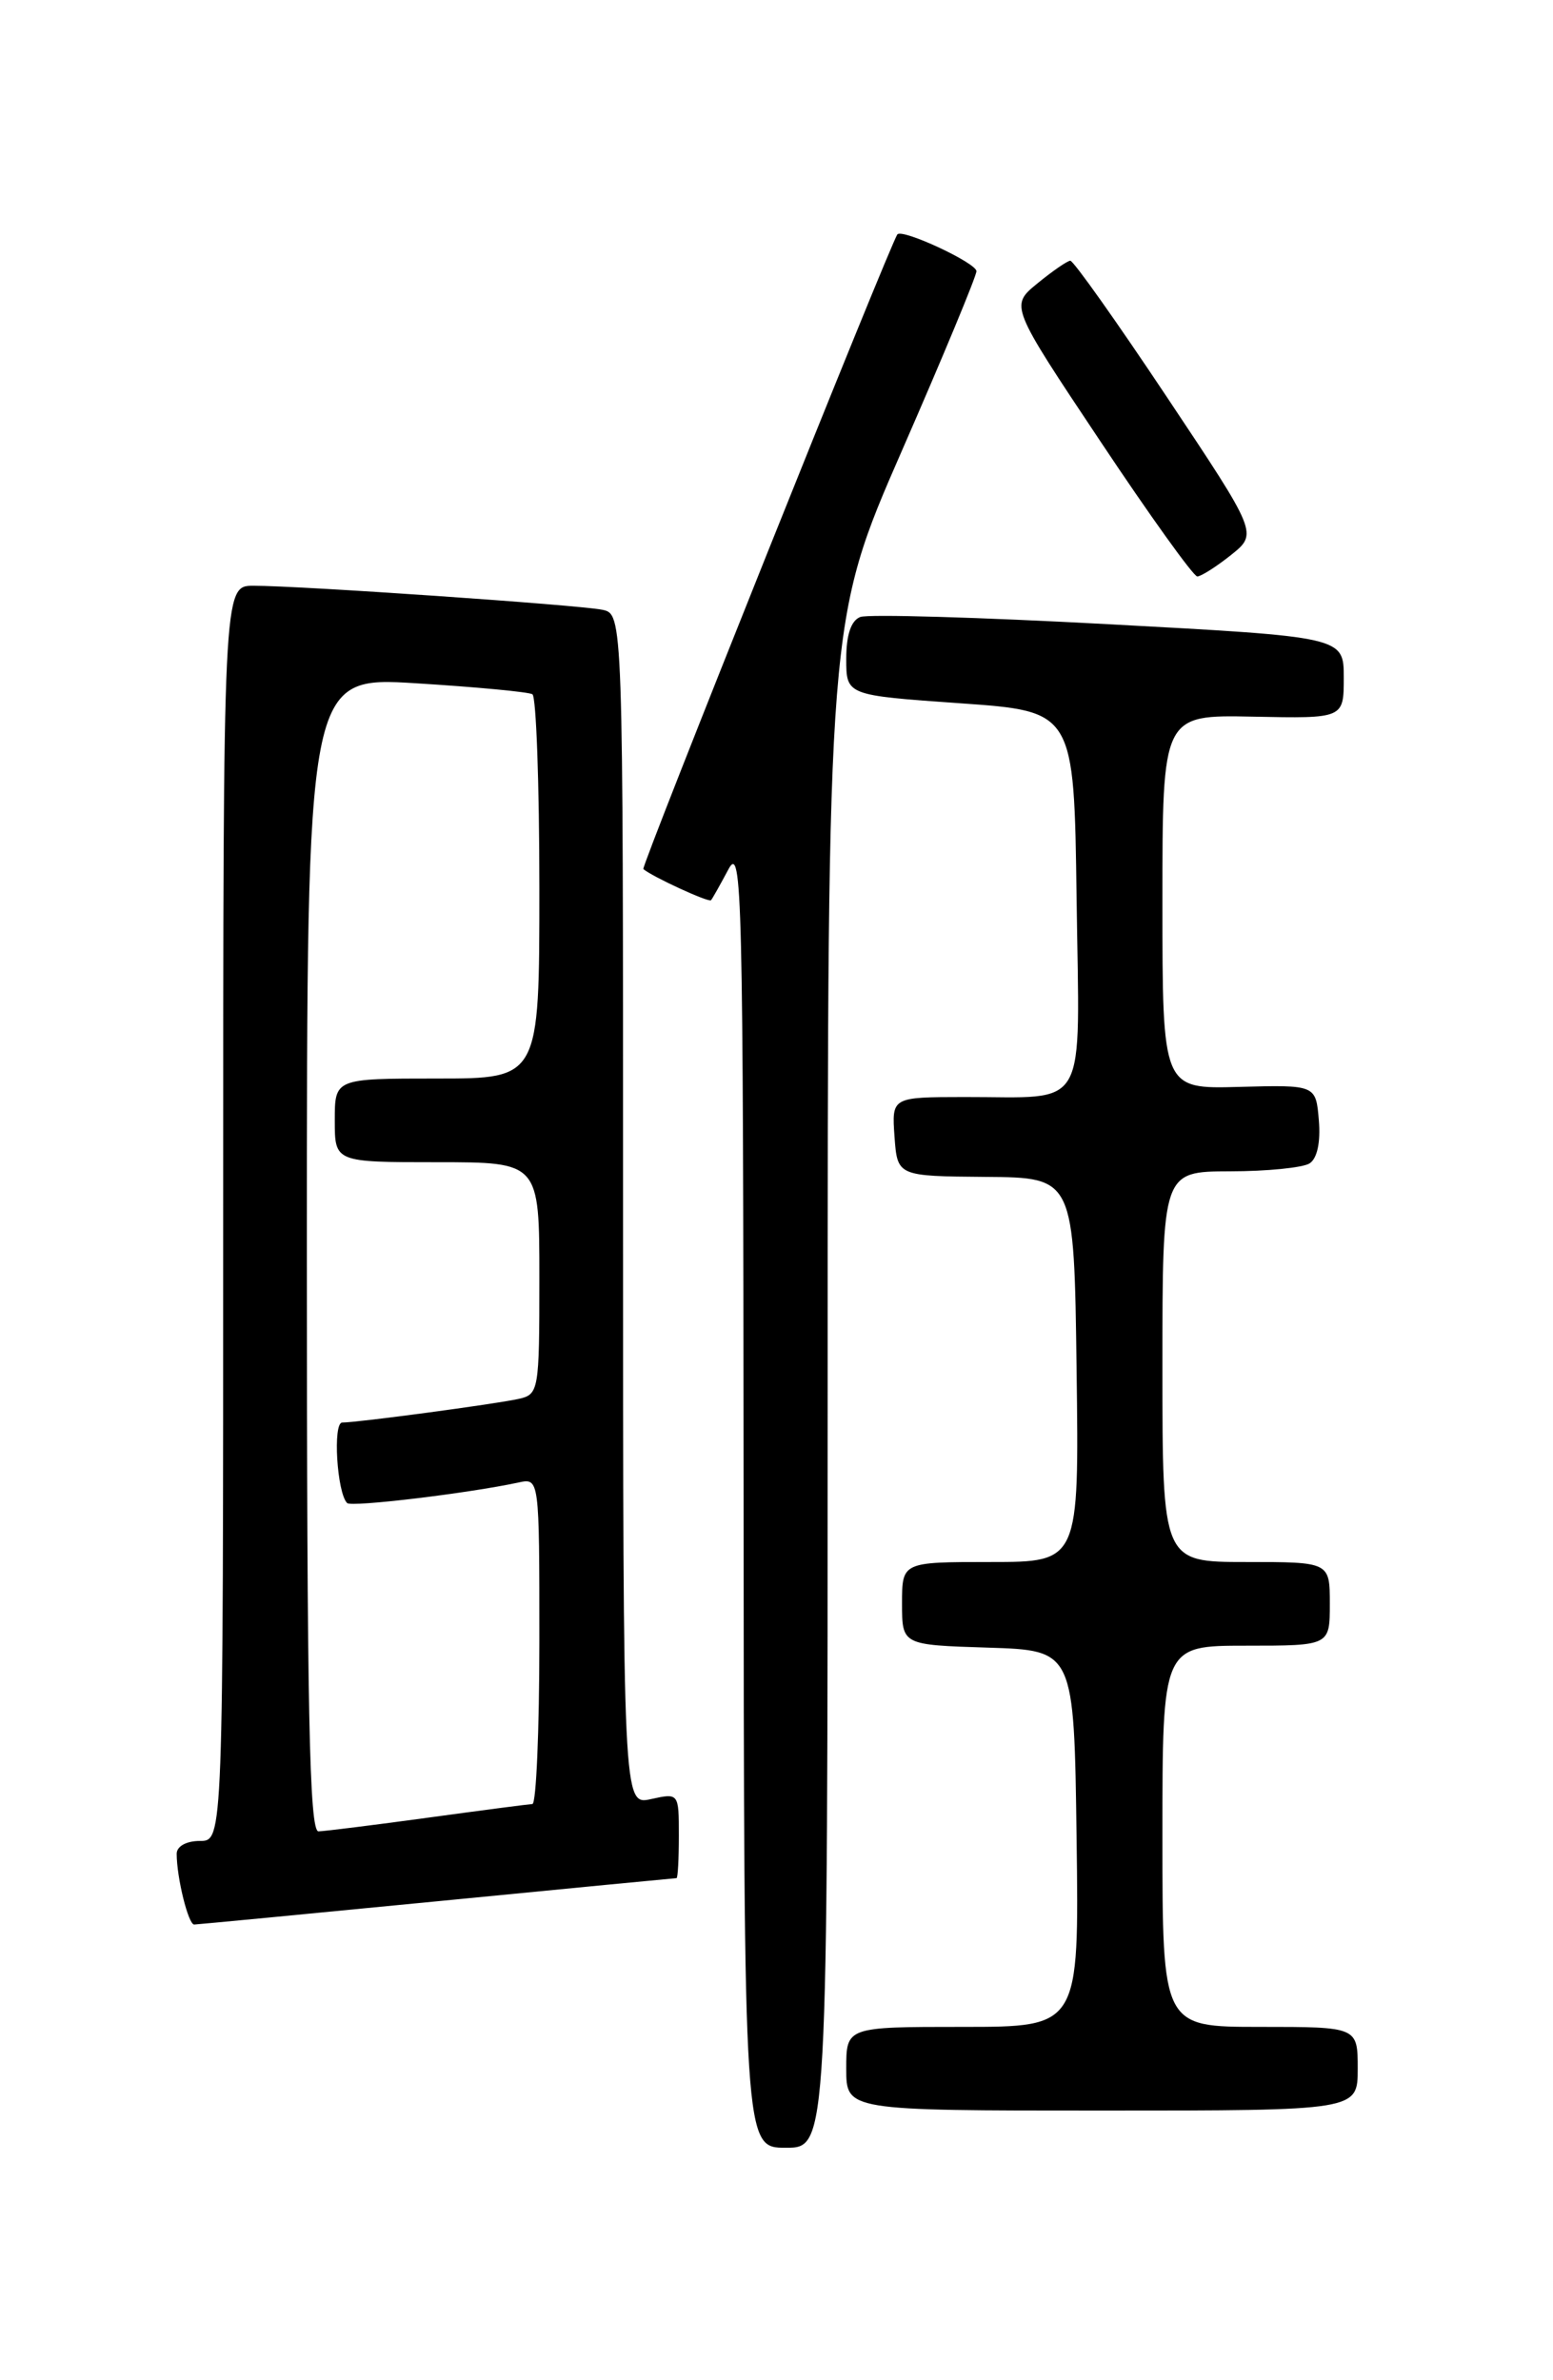 <?xml version="1.0" encoding="UTF-8" standalone="no"?>
<!DOCTYPE svg PUBLIC "-//W3C//DTD SVG 1.1//EN" "http://www.w3.org/Graphics/SVG/1.1/DTD/svg11.dtd" >
<svg xmlns="http://www.w3.org/2000/svg" xmlns:xlink="http://www.w3.org/1999/xlink" version="1.1" viewBox="0 0 167 256">
 <g >
 <path fill="currentColor"
d=" M 89.00 148.87 C 89.00 66.75 89.00 66.75 97.00 48.44 C 101.40 38.37 105.00 29.70 105.00 29.17 C 105.00 28.28 97.04 24.57 96.50 25.21 C 95.81 26.03 68.91 93.23 69.18 93.47 C 70.13 94.29 76.23 97.10 76.46 96.82 C 76.61 96.65 77.45 95.15 78.33 93.50 C 79.80 90.73 79.92 95.90 79.96 160.75 C 80.00 231.00 80.00 231.00 84.50 231.00 C 89.00 231.00 89.00 231.00 89.00 148.87 Z  M 146.00 222.50 C 146.00 218.00 146.00 218.00 135.50 218.00 C 125.00 218.00 125.00 218.00 125.00 197.50 C 125.00 177.00 125.00 177.00 134.00 177.00 C 143.00 177.00 143.00 177.00 143.00 172.50 C 143.00 168.00 143.00 168.00 134.00 168.00 C 125.00 168.00 125.00 168.00 125.00 147.00 C 125.00 126.00 125.00 126.00 132.25 125.98 C 136.24 125.98 140.09 125.59 140.82 125.13 C 141.64 124.61 142.02 122.86 141.82 120.49 C 141.50 116.68 141.50 116.68 133.25 116.90 C 125.00 117.13 125.00 117.13 125.00 97.00 C 125.00 76.88 125.00 76.88 134.75 77.08 C 144.50 77.28 144.50 77.28 144.50 72.89 C 144.50 68.50 144.50 68.50 119.26 67.14 C 105.38 66.39 93.34 66.04 92.51 66.36 C 91.52 66.74 91.00 68.28 91.00 70.86 C 91.00 74.78 91.00 74.78 103.25 75.64 C 115.50 76.50 115.50 76.50 115.77 96.63 C 116.08 119.98 117.23 117.96 103.69 117.99 C 95.89 118.00 95.89 118.00 96.19 122.25 C 96.50 126.50 96.50 126.50 106.00 126.58 C 115.50 126.65 115.50 126.65 115.77 147.33 C 116.04 168.00 116.04 168.00 106.52 168.00 C 97.00 168.00 97.00 168.00 97.00 172.46 C 97.00 176.92 97.00 176.92 106.25 177.21 C 115.50 177.50 115.50 177.50 115.77 197.75 C 116.04 218.00 116.04 218.00 103.52 218.00 C 91.00 218.00 91.00 218.00 91.00 222.50 C 91.00 227.00 91.00 227.00 118.50 227.00 C 146.00 227.00 146.00 227.00 146.00 222.50 Z  M 47.00 204.49 C 61.02 203.12 72.61 202.00 72.75 202.00 C 72.89 202.00 73.00 199.94 73.00 197.42 C 73.00 192.85 72.99 192.84 70.00 193.50 C 67.00 194.16 67.00 194.16 67.00 130.10 C 67.00 66.04 67.00 66.04 64.75 65.58 C 62.18 65.06 32.17 62.99 27.25 63.00 C 24.00 63.00 24.00 63.00 24.00 130.50 C 24.00 198.00 24.00 198.00 21.50 198.00 C 20.05 198.00 19.00 198.57 19.00 199.38 C 19.00 201.94 20.25 207.00 20.88 206.99 C 21.22 206.98 32.98 205.86 47.00 204.49 Z  M 132.38 59.69 C 135.26 57.38 135.26 57.38 125.47 42.69 C 120.09 34.61 115.42 28.02 115.09 28.04 C 114.77 28.06 113.17 29.16 111.56 30.48 C 108.61 32.89 108.61 32.89 118.31 47.44 C 123.64 55.45 128.34 62.00 128.75 62.00 C 129.16 61.99 130.80 60.95 132.38 59.69 Z  M 33.00 134.88 C 33.00 72.76 33.00 72.76 44.75 73.49 C 51.21 73.89 56.84 74.42 57.25 74.67 C 57.66 74.91 58.00 84.32 58.00 95.56 C 58.00 116.00 58.00 116.00 47.00 116.00 C 36.00 116.00 36.00 116.00 36.00 120.50 C 36.00 125.00 36.00 125.00 47.00 125.00 C 58.00 125.00 58.00 125.00 58.00 137.48 C 58.00 149.61 57.94 149.98 55.75 150.46 C 53.22 151.02 38.43 153.00 36.80 153.00 C 35.77 153.00 36.23 160.57 37.33 161.66 C 37.79 162.12 50.43 160.60 55.75 159.45 C 58.00 158.96 58.00 158.96 58.00 176.48 C 58.00 186.12 57.66 194.01 57.25 194.03 C 56.84 194.05 51.78 194.71 46.00 195.50 C 40.22 196.29 34.94 196.95 34.25 196.97 C 33.26 196.99 33.00 183.93 33.00 134.88 Z "/>
</g>
</svg>